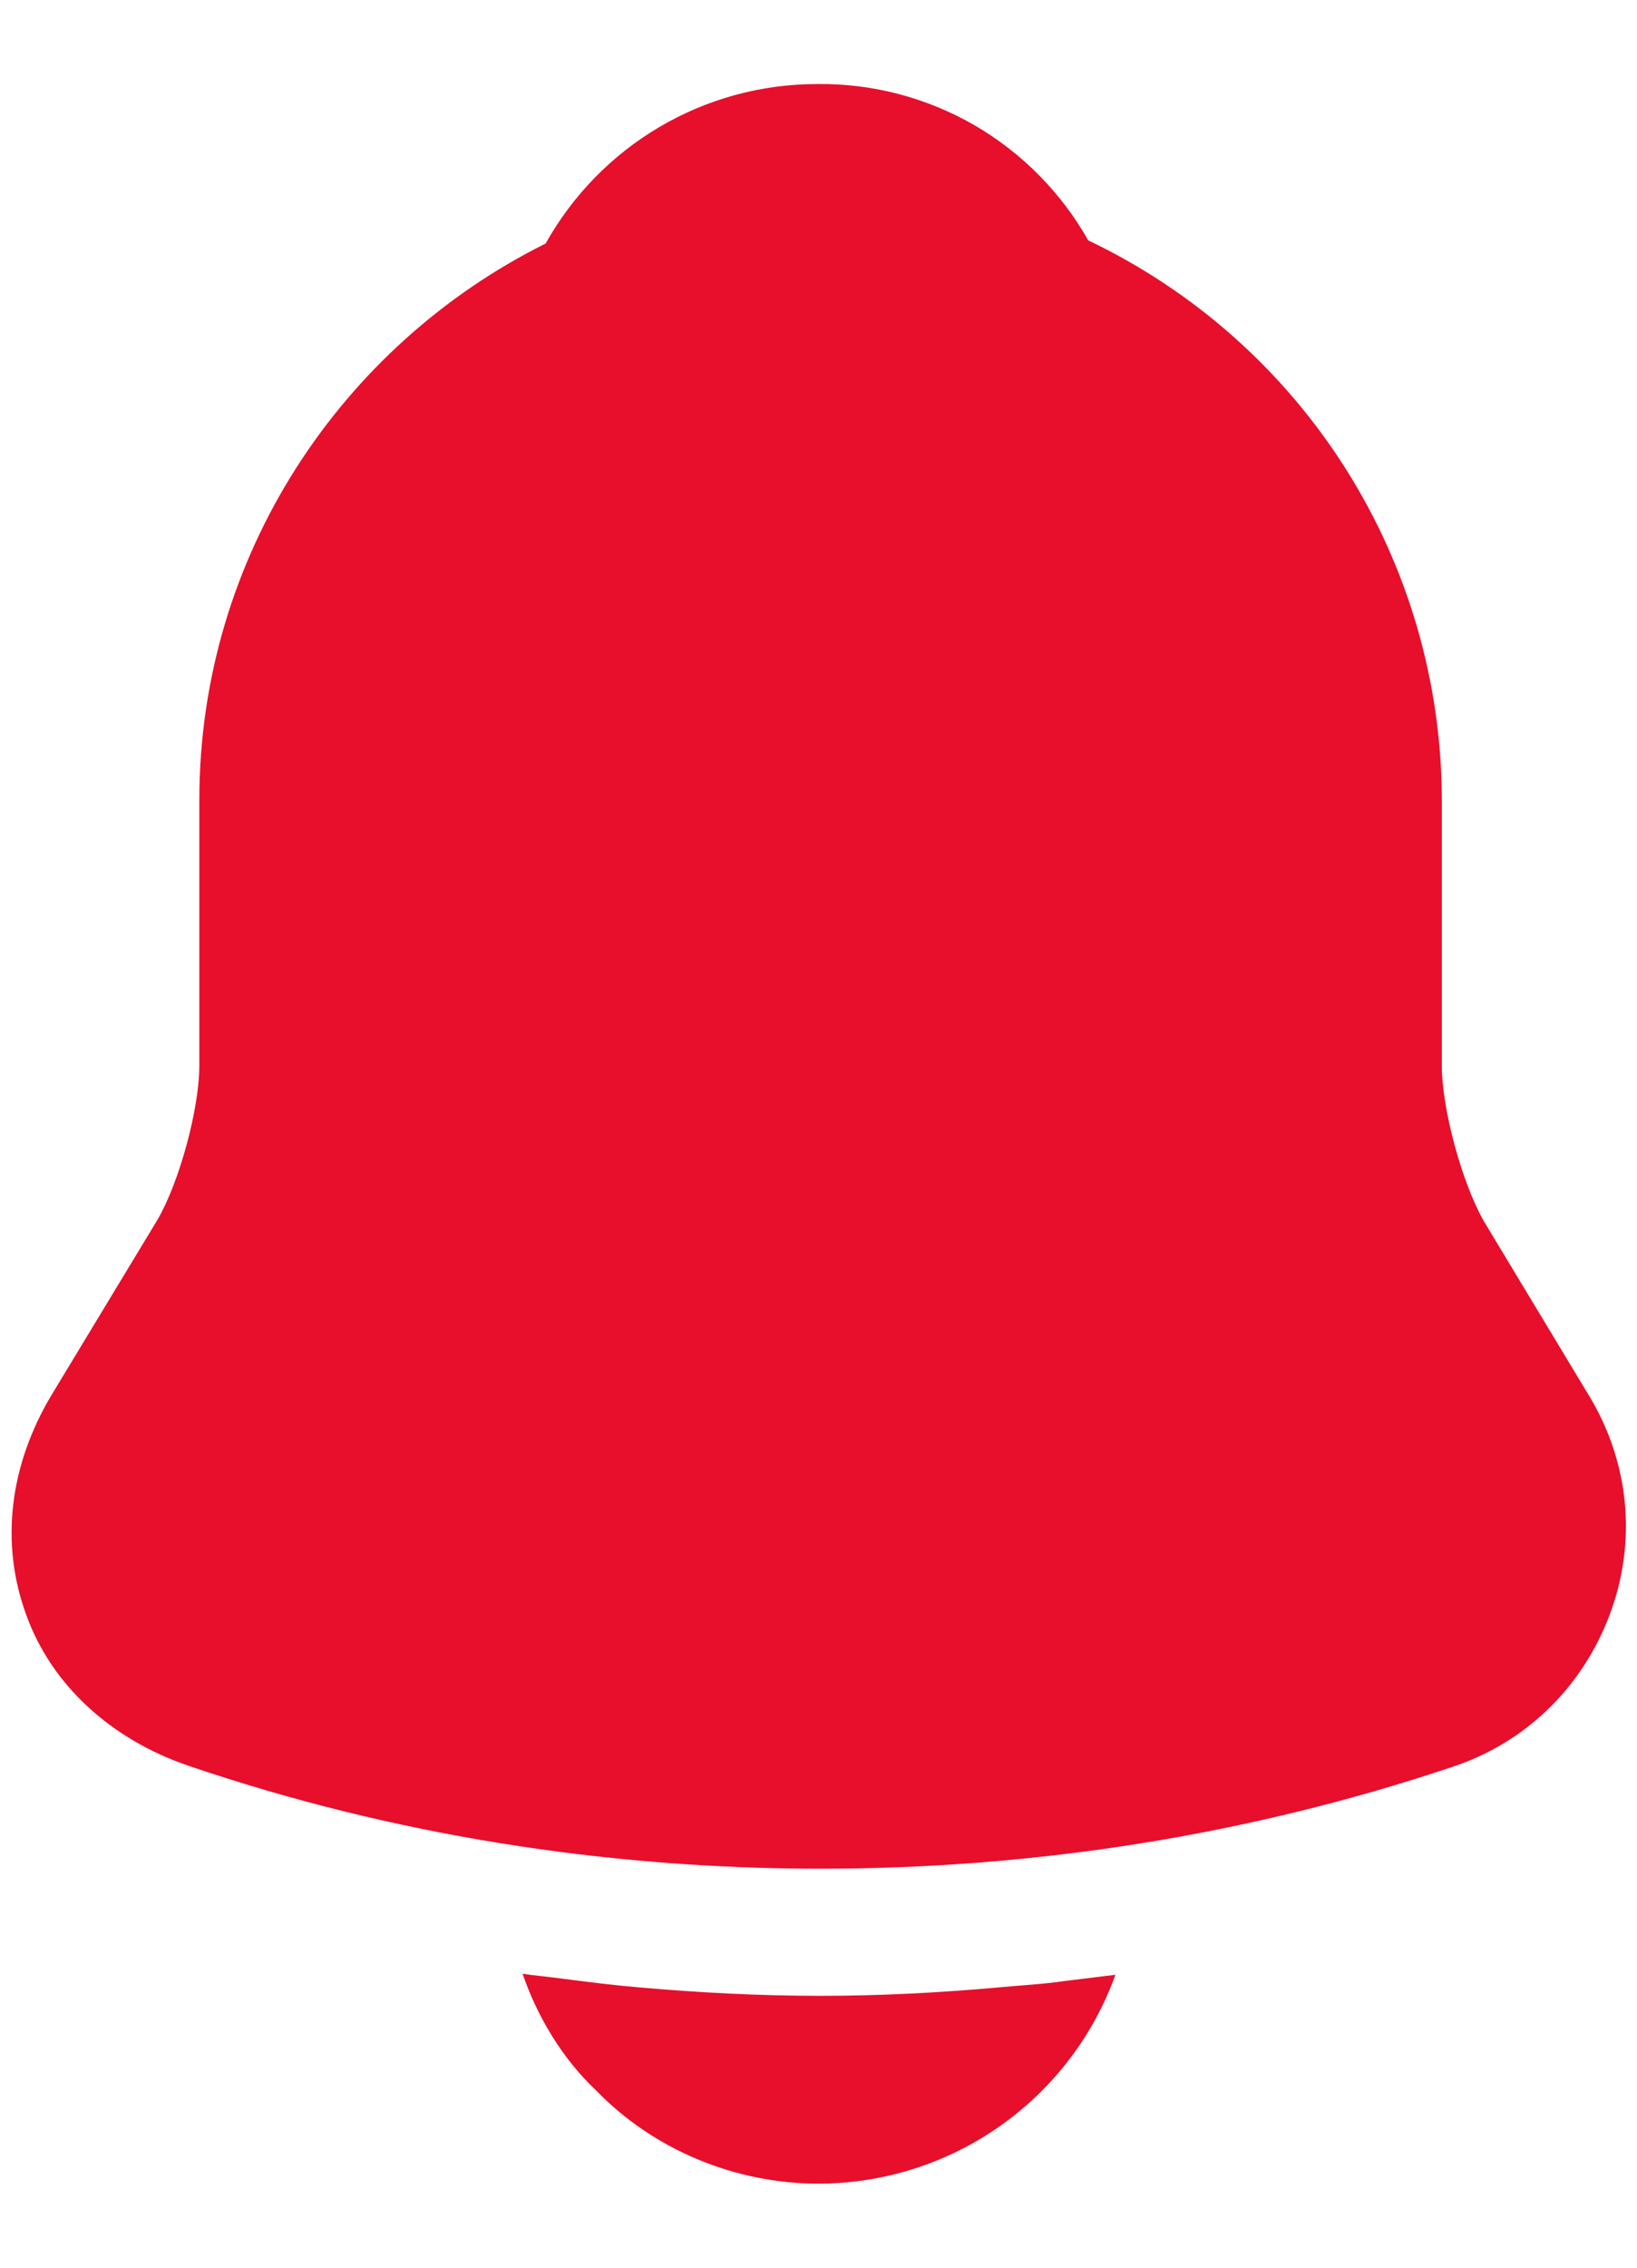 <svg width="13" height="18" viewBox="0 0 13 18" fill="none" xmlns="http://www.w3.org/2000/svg">
<path d="M12.617 11.075L11.783 9.692C11.608 9.383 11.45 8.8 11.45 8.458V6.35C11.449 5.42 11.185 4.509 10.688 3.723C10.191 2.937 9.481 2.308 8.642 1.908C8.427 1.528 8.115 1.212 7.737 0.993C7.358 0.775 6.929 0.662 6.492 0.667C5.583 0.667 4.767 1.158 4.333 1.933C2.708 2.742 1.583 4.417 1.583 6.35V8.458C1.583 8.8 1.425 9.383 1.25 9.683L0.408 11.075C0.075 11.633 0 12.25 0.208 12.817C0.408 13.375 0.883 13.808 1.5 14.017C3.117 14.567 4.817 14.833 6.517 14.833C8.217 14.833 9.917 14.567 11.533 14.025C12.117 13.833 12.567 13.392 12.783 12.817C13 12.242 12.942 11.608 12.617 11.075ZM8.858 15.675C8.683 16.16 8.363 16.579 7.941 16.876C7.519 17.173 7.016 17.332 6.5 17.333C5.842 17.333 5.192 17.067 4.733 16.592C4.467 16.342 4.267 16.008 4.15 15.667C4.258 15.683 4.367 15.692 4.483 15.708C4.675 15.733 4.875 15.758 5.075 15.775C5.55 15.817 6.033 15.842 6.517 15.842C6.992 15.842 7.467 15.817 7.933 15.775C8.108 15.758 8.283 15.75 8.45 15.725L8.858 15.675Z" fill="#E70F2C"/>
</svg>
